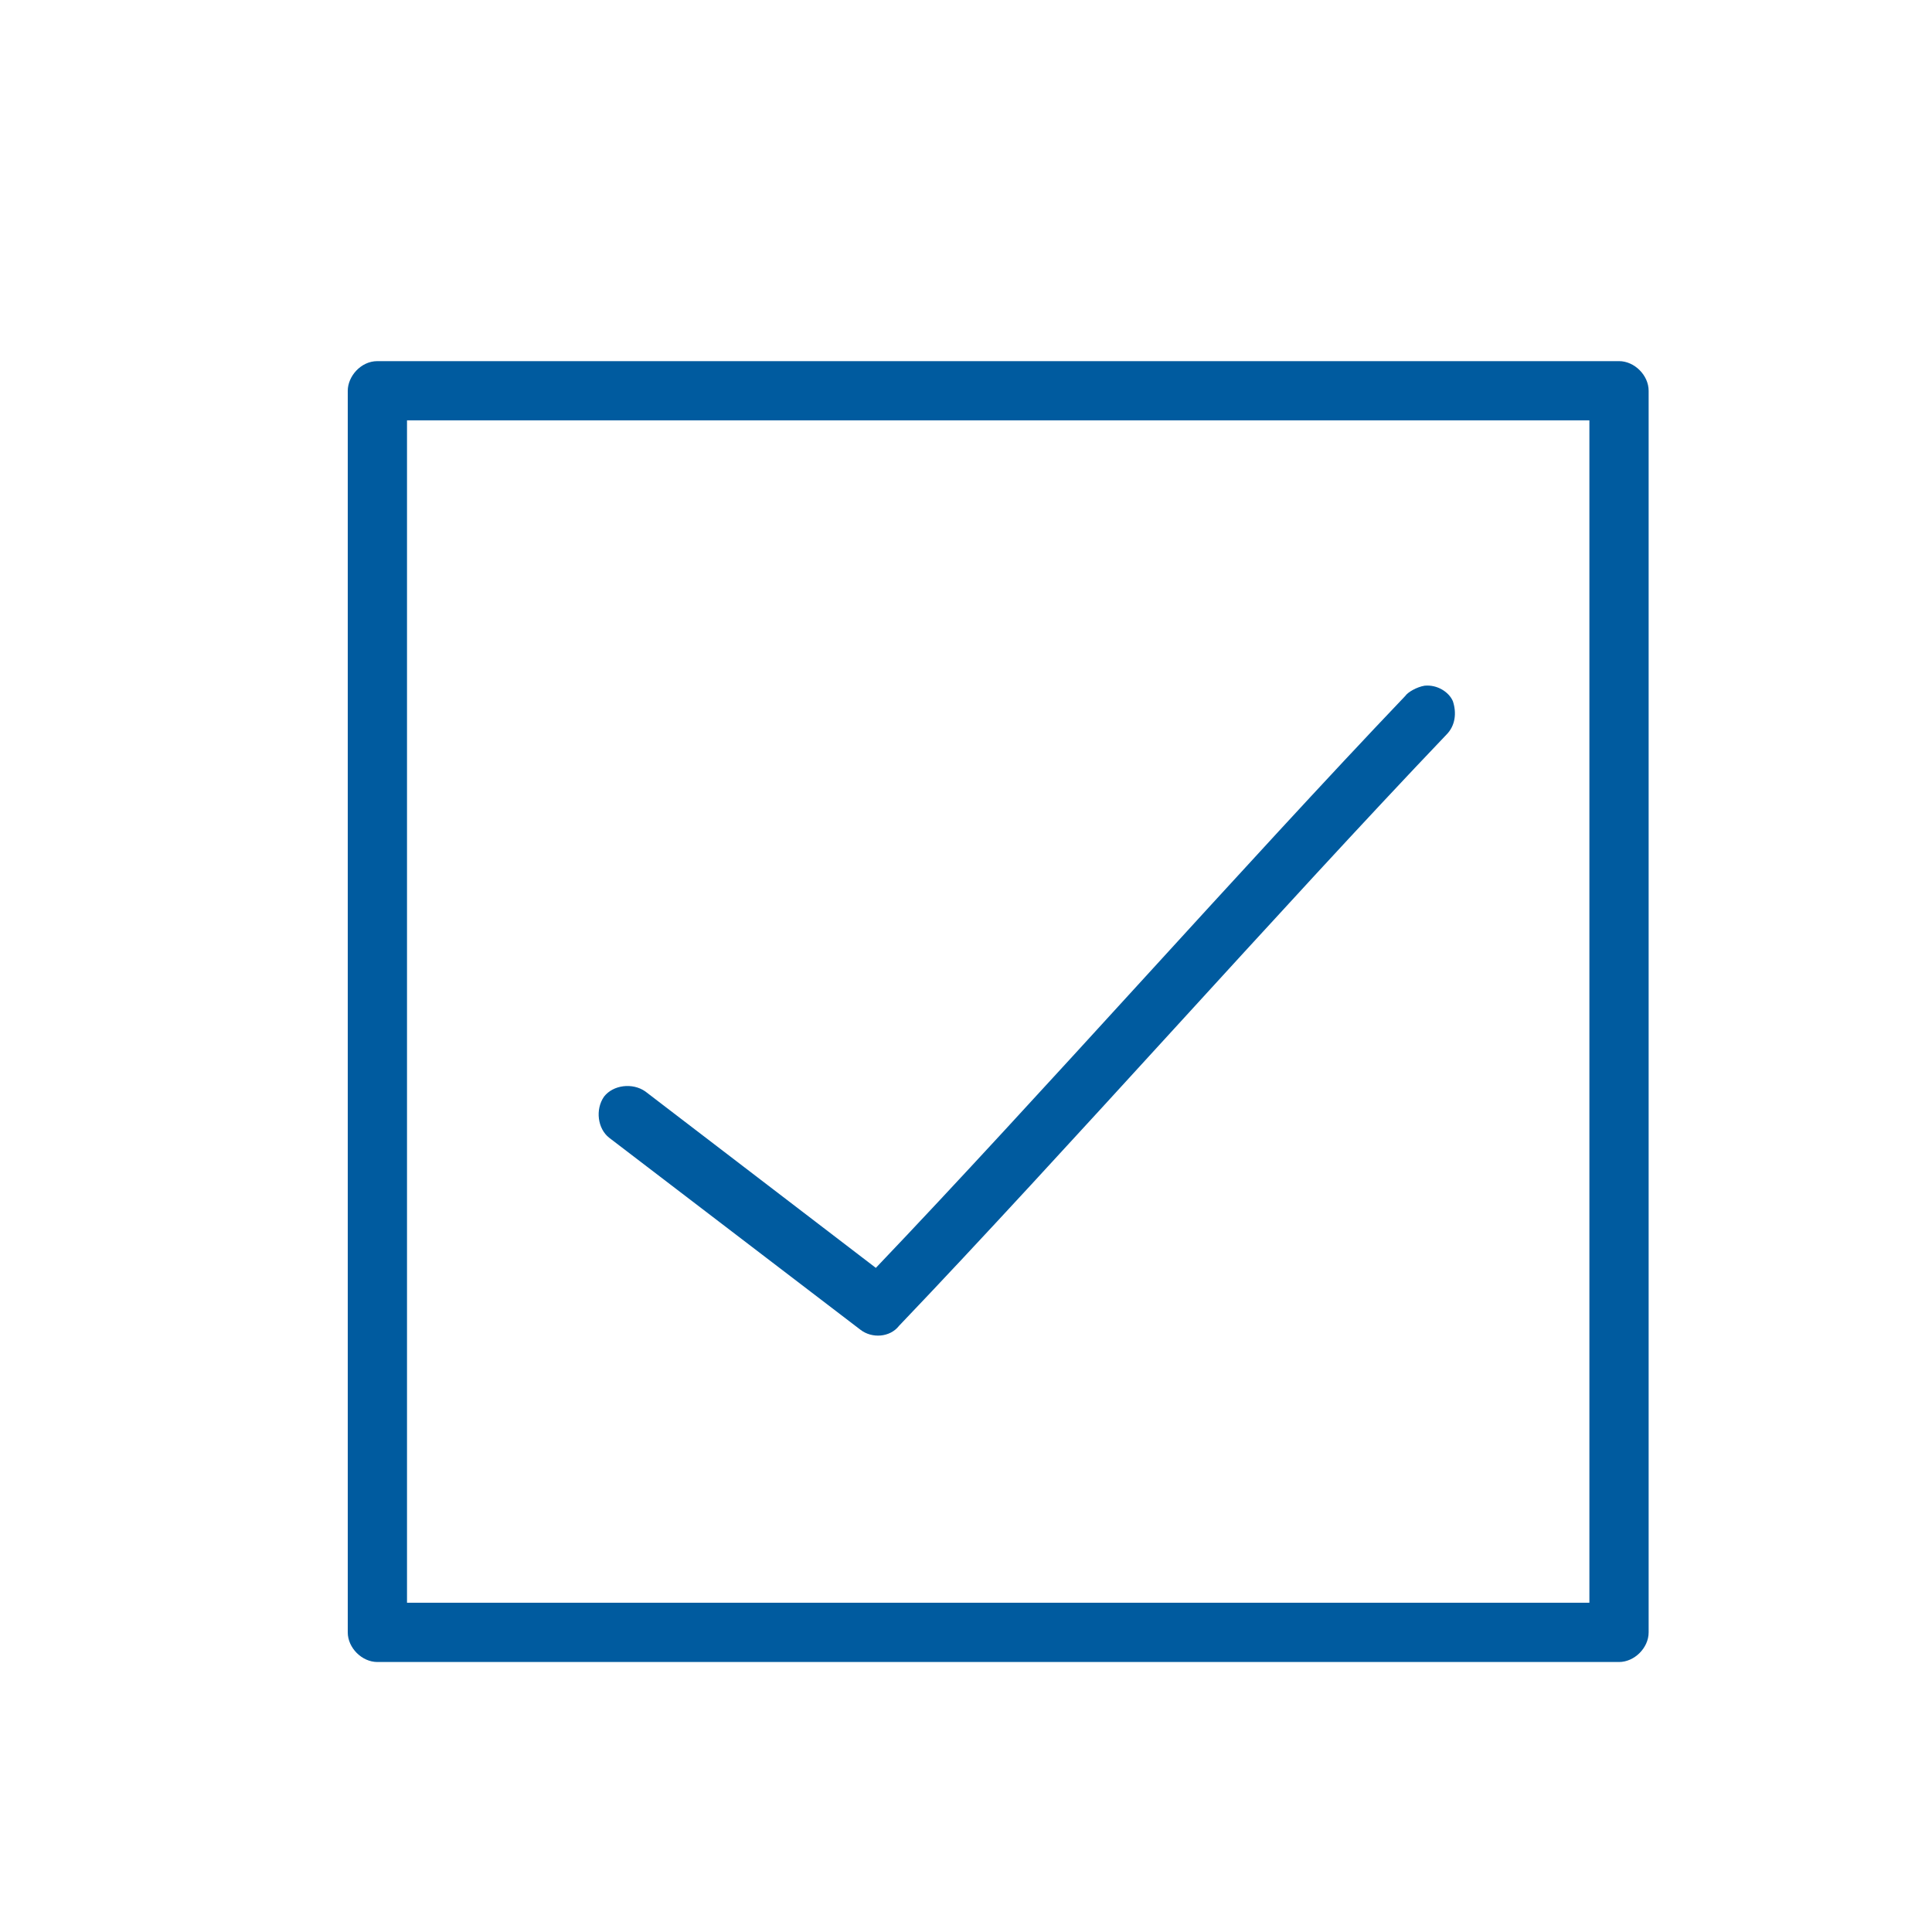 <?xml version="1.0" encoding="utf-8"?>
<!-- Generator: Adobe Illustrator 21.0.0, SVG Export Plug-In . SVG Version: 6.00 Build 0)  -->
<svg version="1.1" id="Layer_1" xmlns="http://www.w3.org/2000/svg" xmlns:xlink="http://www.w3.org/1999/xlink" x="0px" y="0px"
	 viewBox="0 0 150 150" style="enable-background:new 0 0 150 150;" xml:space="preserve">
<style type="text/css">
	.st0{fill-rule:evenodd;clip-rule:evenodd;fill:#005B9F;}
	.st1{fill:#005B9F;}
</style>
<g>
	<g>
		<path class="st0" d="M-1975.7-768.5v13.3h126.3v-13.3H-1975.7z M-1975.7-722.1h126.3v-13.3h-126.3V-722.1z M-1975.7-688.9h126.3
			v-13.3h-126.3V-688.9z"/>
	</g>
</g>
<g>
	<g>
		<path class="st0" d="M-1855-619.1c-1.8-0.8-5.5-3.1-7.5-4.5c-10.7-21.9-33.2-37-59.2-37c-36.3,0-65.8,29.3-65.8,65.5
			s29.5,65.5,65.8,65.5c34.3,0,62.4-26.1,65.5-59.4c2.8-2.3,5.7-4.3,5.7-4.3C-1853.5-602.3-1855-619.1-1855-619.1z M-1921.2-534.2
			c-33.4,0-60.4-27-60.4-60.4s27-60.4,60.4-60.4c28.7,0,52.8,20.1,58.9,46.9c-0.1,11.7-2.7,20.1-2.7,20.1
			c-6.6,19.7-31.1,26.9-31.1,26.9c-0.2-0.1-0.3-0.2-0.5-0.2c-1.1-1.2-2.6-1.9-4.4-1.9h-13.6c-0.3,0-0.7,0-1,0.1l-0.5,0
			c-3.3,1-4.3,2.7-4.3,4.5c-0.1,0.4-0.2,0.9-0.2,1.4v0.1c0,3.3,2.7,5.9,5.9,5.9h13.6c2.4,0,4.5-1.4,5.4-3.5c0.6-1,0.6-1.9,0.6-1.9
			c19.9-7.6,31.5-24.2,33.1-26.6C-1867.1-555.4-1891.7-534.2-1921.2-534.2z"/>
	</g>
</g>
<path class="st1" d="M-2087.5-915.2c-35.7,0-64.7,28.9-64.7,64.7c0,35.7,28.9,64.7,64.7,64.7c35.7,0,64.7-28.9,64.7-64.7
	C-2022.8-886.3-2051.8-915.2-2087.5-915.2 M-2049.7-804.6c-1.3-0.6-2.8-1.3-3.7-1.6c-3.8-1.3-7.7-2.4-11.6-3.1
	c-5.4-1-7.3-3.6-7.6-9.2c0-0.8-1.1-7.7-0.3-8.1c3.6-1.8,4.2-7.5,4.5-10.9c0.2-2.6,1.6-3.7,2.8-5.8c1.3-2.3,1.9-4.9,2.6-7.4
	c0.5-1.8,1.4-4.9,1.1-6.8c-0.3-1.8-1.6-3.4-1.6-5.2c0-2.4,0.9-4.9,1.2-7.4c0.4-3.7,0.3-7.5-0.4-11.1c-2-9.9-11.6-13.5-20.5-15.4
	c-8.4-1.8-18.3,2.6-24,8.5c-2.3,2.4-5.2,5.5-5.7,9c-0.4,3.2-0.4,7,0.1,10.2c0.3,1.7,0.4,3.4,0.6,5.1c0.2,1.3,1.2,2.6,0.8,4
	c-0.2,0.8-0.7,1.5-1.1,2.2c-1.7,3.5,0.1,8.2,1.7,11.4c0.7,1.5,1.6,3,2.6,4.3c1.3,1.6,1.3,2.7,1.4,4.7c0.1,3.5,1.2,9.5,4.7,11.3
	c0.9,0.4-0.4,6.7-0.4,7.5c-0.3,5.6,0.4,8.2-5,9.2c-3.9,0.8-7.8,1.8-11.6,3.1c-1.4,0.5-3.7,1.4-5.5,2.2
	c-13.7-10.9-22.4-27.7-22.4-46.5c0-32.8,26.7-59.5,59.5-59.5c32.8,0,59.5,26.7,59.5,59.5C-2028-832.1-2036.5-815.6-2049.7-804.6"/>
<g>
	<g>
		<g>
			<path class="st0" d="M-1938-818.8c-6.9,0-12.6,5.8-12.6,13c0,7.2,5.6,13,12.6,13c6.9,0,12.6-5.8,12.6-13
				C-1925.4-813-1931-818.8-1938-818.8z M-1884.9-818.8c-6.9,0-12.6,5.8-12.6,13c0,7.2,5.6,13,12.6,13c6.9,0,12.6-5.8,12.6-13
				C-1872.4-813-1878-818.8-1884.9-818.8z M-1860.7-891.7l-10.3,58.6h-81.7l-11-64.4v0l-24.7,0v5.4h20.1l11,64.4l0.5-0.1l0,0.1h88.7
				v-0.2l1.2,0.2l11.1-64.2L-1860.7-891.7z M-1944.3-873.4h67.2c1.5,0,2.7-1.2,2.7-2.7c0-1.5-1.2-2.7-2.7-2.7h-67.2
				c-1.5,0-2.7,1.2-2.7,2.7S-1945.8-873.4-1944.3-873.4z M-1938.9-857.3c-1.5,0-2.7,1.2-2.7,2.7c0,1.5,1.2,2.7,2.7,2.7h40.3
				c1.5,0,2.7-1.2,2.7-2.7c0-1.5-1.2-2.7-2.7-2.7H-1938.9z"/>
		</g>
	</g>
	<rect x="-1957.2" y="-828.8" class="st0" width="4.9" height="1.1"/>
	<rect x="-1872" y="-829.7" class="st0" width="4.8" height="1.9"/>
</g>
<path class="st1" d="M-1621.1-359h-5.7l-2-2c7.1-8.2,11.3-18.9,11.3-30.6c0-26-21.1-47-47-47c-26,0-47,21-47,47c0,26,21.1,47,47,47
	c11.7,0,22.3-4.3,30.6-11.3l2,2v5.7l36.2,36.1l10.8-10.8L-1621.1-359z M-1664.6-359c-18,0-32.6-14.6-32.6-32.5
	c0-18,14.6-32.5,32.6-32.5c18,0,32.6,14.6,32.6,32.5C-1632-373.6-1646.6-359-1664.6-359z"/>
<path class="st1" d="M-1708.9-222.9v-25.8h-26.7h-25.7v-9.9v-9.9h25.7h26.7v-25.7v-25.7h9.9h9.9v25.7v25.7h24.8h25.8v9.9v9.9h-25.8
	h-24.8v25.8v25.8h-9.9h-9.9V-222.9z"/>
<path class="st1" d="M-1848.5-133.5l55.2-58.8c2.3-2.4,6-2.4,8.2,0c2.3,2.4,2.3,6.3,0,8.8l-59.3,63.2c-2.3,2.4-6,2.4-8.2,0
	l-59.6-63.5c-1.1-1.2-1.7-2.8-1.7-4.4c0-1.6,0.6-3.2,1.7-4.4c2.3-2.4,6-2.4,8.2,0L-1848.5-133.5z"/>
<path class="st1" d="M-1721.9-430.1l-22.9-18.3h-76.9c-6.8,0-12.3-5.7-12.3-12.6v-58.7c0-7,5.5-12.6,12.3-12.6h104.5
	c6.8,0,12.3,5.7,12.3,12.6v58.6c0,7-5.5,12.6-12.3,12.6h-4.6L-1721.9-430.1z M-1821.7-525.7c-3.2,0-5.8,2.7-5.8,6v58.6
	c0,3.3,2.6,6,5.8,6h80.4l12.9,10v-10h11.1c3.2,0,5.8-2.7,5.8-6v-58.6c0-3.3-2.6-6-5.8-6H-1821.7z"/>
<path class="st1" d="M-1525.3-153.8c1,1.1,2.7,1.1,3.7,0l55.5-57.8c1-1.1,1-2.8,0-3.9l-39.4-40.8c-1-1.1-2.7-1.1-3.7,0l-55.5,57.8
	c-1,1.1-1,2.8,0,3.9l-26.2,27.3c-1.1,1.1-1.1,2.8-0.1,3.9c0,0,0,0,0.1,0.1l22.2,21.1h-20.6c-1.5,0-2.6,1.2-2.6,2.8
	c0,1.5,1.2,2.8,2.6,2.8h79.3c1.5,0,2.6-1.2,2.6-2.8c0-1.5-1.2-2.8-2.6-2.8h-26.9L-1525.3-153.8L-1525.3-153.8L-1525.3-153.8z
	 M-1507.3-250.4l35.5,37l-51.7,53.8l-35.5-37L-1507.3-250.4z M-1544.5-142.2h-16.4l-24.2-23.3l24.2-25.3l31.7,33.1L-1544.5-142.2z"
	/>
<g>
	<g>
		<path class="st1" d="M-1601.3-774l-15.9-16.5c-1.1-1.2-2.9-1.2-4.1,0l-9.8,10.2c0,0,0,0,0,0c0,0,0,0,0,0l-41.2,42.8c0,0,0,0,0,0
			l0,0c0,0-0.1,0.1-0.1,0.1c-0.1,0.1-0.2,0.2-0.2,0.3c0,0.1-0.1,0.2-0.1,0.2c0,0.1-0.1,0.2-0.1,0.3c0,0.1-0.1,0.2-0.1,0.3
			c0,0.1,0,0.1-0.1,0.2l-4.5,21.2c-0.2,1,0.1,2,0.8,2.7c0.5,0.6,1.3,0.9,2,0.9c0.2,0,0.4,0,0.6-0.1l20.3-4.6c0,0,0,0,0.1,0l0,0
			c0,0,0,0,0.1,0c0.2,0,0.3-0.1,0.5-0.2c0.1,0,0.1-0.1,0.1-0.1c0.1-0.1,0.2-0.1,0.3-0.2c0.1,0,0.1-0.1,0.2-0.1
			c0.1-0.1,0.2-0.1,0.2-0.2l41.3-42.9c0,0,0,0,0,0c0,0,0,0,0,0l9.8-10.2c0.5-0.6,0.8-1.3,0.8-2.1
			C-1600.5-772.7-1600.8-773.4-1601.3-774z M-1629.1-774l2.9,3l-37.3,38.7l-2.9-3L-1629.1-774z M-1671.1-718.1l2.4-11.3l3.2,3.4
			c0,0,0,0,0,0c0,0,0,0,0,0l5.2,5.4L-1671.1-718.1z M-1654.5-723l-4.9-5.1l37.3-38.7l4.9,5.1L-1654.5-723z M-1613.2-765.9l-6.9-7.2
			c0,0,0,0,0,0c0,0,0,0,0,0l-4.9-5.1l5.8-6l11.9,12.3L-1613.2-765.9z M-1631.5-726.2c-1.6,0-2.9,1.3-2.9,3v25.5h-80.9v-112.7h80.9
			v16.5c0,1.6,1.3,3,2.9,3c1.6,0,2.9-1.3,2.9-3v-19.5c0-1.6-1.3-3-2.9-3h-86.7c-1.6,0-2.9,1.3-2.9,3v118.6c0,1.6,1.3,3,2.9,3h86.7
			c1.6,0,2.9-1.3,2.9-3v-28.5C-1628.7-724.9-1629.9-726.2-1631.5-726.2z M-1680.1-740.7c0-1.6-1.3-3-2.9-3h-18.5
			c-1.6,0-2.9,1.3-2.9,3c0,1.6,1.3,3,2.9,3h18.5C-1681.4-737.7-1680.1-739.1-1680.1-740.7z M-1655-767.3c0-1.6-1.3-3-2.9-3h-43.6
			c-1.6,0-2.9,1.3-2.9,3c0,1.6,1.3,3,2.9,3h43.6C-1656.3-764.3-1655-765.6-1655-767.3z M-1645.4-793.9c0-1.6-1.3-3-2.9-3h-53.2
			c-1.6,0-2.9,1.3-2.9,3c0,1.6,1.3,3,2.9,3h53.2C-1646.7-790.9-1645.4-792.2-1645.4-793.9z M-1701.5-717.1c-1.6,0-2.9,1.3-2.9,3
			c0,1.6,1.3,3,2.9,3h13.4c1.6,0,2.9-1.3,2.9-3c0-1.6-1.3-3-2.9-3H-1701.5z"/>
	</g>
</g>
<g transform="translate(0,-952.362)">
	<path class="st1" d="M-1592.1,434.9c-2.4,0-4.3,1.9-4.3,4.3s1.9,4.3,4.3,4.3h13.8l14.9,70.3c0.6,2.6,2.3,4.9,4.5,4.8h72.3
		c2.3,0,4.4-2,4.4-4.3s-2.1-4.4-4.4-4.3h-68.7l-1.9-8.7h76.4c1.9,0,3.8-1.5,4.2-3.4l10.1-43.4c0.6-2.5-1.6-5.3-4.2-5.3h-97.5
		l-2.3-11c-0.4-1.9-2.3-3.4-4.2-3.4H-1592.1z M-1566.4,458h26.3v13h-23.5L-1566.4,458z M-1531.4,458h20.2v13h-20.2V458z
		 M-1502.5,458h26.3l-3,13h-23.3V458z M-1561.8,479.7h21.7v13h-18.9L-1561.8,479.7z M-1531.4,479.7h20.2v13h-20.2V479.7z
		 M-1502.5,479.7h21.3l-3,13h-18.2V479.7z M-1548.5,521.6c-5,0-9.1,4.1-9.1,9.1c0,5,4.1,9.1,9.1,9.1s9.1-4.1,9.1-9.1
		C-1539.4,525.7-1543.5,521.6-1548.5,521.6z M-1496.5,521.6c-5,0-9.1,4.1-9.1,9.1c0,5,4.1,9.1,9.1,9.1c5,0,9.1-4.1,9.1-9.1
		C-1487.4,525.7-1491.5,521.6-1496.5,521.6z"/>
</g>
<path class="st1" d="M-1515-624.9v49.2h6.9l0-49.2H-1515z M-1464.4-562.7h-65.9v-70.4h-6.9v70.4c0,3.9,3,7,6.7,7h66.3
	c3.7,0,6.7-3.2,6.7-7v-70.4h-6.9L-1464.4-562.7L-1464.4-562.7z M-1485.9-682.4h-22.3c-4.1,0-7.6,2.9-9.3,7l40.8,0
	C-1478.3-679.5-1481.8-682.4-1485.9-682.4z M-1455.8-668.2l-83.2,0c-3.7,0-6.7,3.2-6.7,7v14c0,3.9,3,7,6.7,7l83.2,0
	c3.7,0,6.7-3.2,6.7-7v-14C-1449-665.1-1452.1-668.2-1455.8-668.2z M-1455.9-647.1l-82.9,0l0-14l82.9,0L-1455.9-647.1z M-1486-624.9
	v49.2h6.9v-49.2H-1486z M-1500.5-624.9v49.2h6.9v-49.2H-1500.5z"/>
<g>
	<g>
		<path class="st1" d="M-1334.7-675.9c-32.7,0-59.2,26.5-59.2,59.2c0,32.7,26.5,59.2,59.2,59.2s59.2-26.5,59.2-59.2
			C-1275.5-649.4-1302-675.9-1334.7-675.9z M-1333.1-652.9c3.3,0,5.9,2.8,5.9,6.1c0,3.4-2.7,6.1-5.9,6.1c-3.3,0-5.9-2.8-5.9-6.1
			C-1339.1-650.1-1336.4-652.9-1333.1-652.9z M-1341.4-587.2l0.2-1.8l4-46.9h8.2l4.1,48.7H-1341.4z"/>
	</g>
</g>
<g>
	<g>
		<path class="st1" d="M-1362.3-478.1l35.2-34.2v78.1c0,2.6,2.3,4.8,5,4.8c2.8,0,5-2.2,5-4.8v-77.9l34.8,34.1c1.8,1.8,5,1.9,7,0
			c1.8-1.8,2-4.8,0-6.8l-43-42.5c-0.3-0.3-0.4-0.4-0.7-0.6c-0.1,0-0.1,0-0.1,0c-0.6-0.3-1.3-0.6-2-0.7c-0.3-0.1-0.6-0.1-0.9-0.1
			c-0.3,0-0.7,0.1-1,0.1c-0.1,0-0.4,0.1-0.6,0.1c0,0.1-0.1,0.1-0.3,0.1c-0.1,0-0.4,0.1-0.6,0.3c-0.1,0-0.1,0.1-0.3,0.1
			c-0.3,0.1-0.4,0.3-0.7,0.6l-43.7,42.5c-2,1.8-2,4.8,0,6.8C-1367.5-476.1-1364.3-476.1-1362.3-478.1z M-1269.2-440
			c-2.8,0-5.1,2.3-5.1,4.9v16.8h-92.9v-16.8c0-2.7-2.3-4.9-5.1-4.9c-2.8,0-5.1,2.3-5.1,4.9v21.7c0,2.7,2.3,4.9,5.1,4.9h103
			c2.7,0,5.1-2.3,5.1-4.9v-21.7C-1264.1-437.9-1266.4-440-1269.2-440z"/>
	</g>
</g>
<g>
	<g>
		<path class="st1" d="M-1951.6-58.3c0.3,0.3,0.4,0.4,0.7,0.5c0.1,0,0.1,0.1,0.3,0.1c0.1,0.1,0.4,0.3,0.5,0.3c0.1,0,0.3,0,0.3,0.1
			c0.1,0,0.4,0.1,0.5,0.1c0.3,0,0.7,0.1,0.9,0.1c0.3,0,0.5,0,0.8-0.1c0.7-0.1,1.3-0.4,1.9-0.7c0,0,0,0,0.1,0
			c0.3-0.1,0.4-0.3,0.7-0.5l40.5-40.9c1.9-1.9,1.7-4.8,0-6.5c-1.9-1.9-4.8-1.7-6.5,0l-32.7,32.8v-74.9c0-2.5-2-4.6-4.7-4.6
			c-2.5,0-4.7,2.1-4.7,4.6l0,75.1l-33.1-32.9c-1.9-1.9-4.8-1.9-6.5,0c-1.9,1.9-1.9,4.8,0,6.5L-1951.6-58.3z M-1901.1-63.8
			c-2.5,0-4.7,2.1-4.7,4.6v15.8h-85.8v-15.8c0-2.5-2.1-4.6-4.7-4.6c-2.5,0-4.7,2.1-4.7,4.6v20.4c0,2.5,2.1,4.6,4.7,4.6h95.1
			c2.5,0,4.7-2.1,4.7-4.6v-20.4C-1896.4-61.8-1898.5-63.8-1901.1-63.8z"/>
	</g>
</g>
<path class="st1" d="M-2158-98.2c-10.5,0-19,8.6-19,19.2s8.5,19.2,19,19.2c5,0,9.4-2,12.9-5.1l38.8,29.6c-0.1,0.8-0.1,1.5-0.1,2.3
	c0,8.4,6.8,15.3,15.2,15.3c8.3,0,15.2-6.9,15.2-15.3c0-8.4-6.8-15.3-15.2-15.3c-3.6,0-7.1,1.4-9.7,3.5l-38.8-29.4
	c0.5-1.5,0.6-3.1,0.6-4.8c0-1.7-0.3-3.2-0.6-4.8l38.7-29.4c2.6,2.3,6.1,3.5,9.7,3.5c8.3,0,15.2-6.9,15.2-15.3
	c0-8.4-6.8-15.3-15.2-15.3s-15.2,6.9-15.2,15.3c0,0.8,0.2,1.5,0.2,2.3l-38.8,29.6C-2148.6-96.3-2153.1-98.2-2158-98.2z"/>
<g>
	<g>
		<path class="st1" d="M-2226.3,73.7h5.3V-2.9h-5.3V73.7z M-2210.3,73.7h10.6V-2.9h-10.6V73.7z M-2189.1,73.7h5.3V-2.9h-5.3V73.7z
			 M-2173.2,73.7h5.3V-2.9h-5.3V73.7z M-2157.2,73.7h10.6V-2.9h-10.6V73.7z M-2136,73.7h5.3V-2.9h-5.3V73.7z M-2120-2.9v76.6h5.3
			V-2.9H-2120z"/>
	</g>
</g>
<path class="st1" d="M-2251.2-262.8c-1.7,0.2-2.9,1.6-2.9,3.3v80.1l-13.7-16.3c-0.7-0.9-1.8-1.3-2.9-1.2c-1.8,0.2-3.1,1.8-2.9,3.6
	c0.1,0.7,0.3,1.3,0.8,1.8l19.4,23.1c1.1,1.4,3.2,1.6,4.6,0.4c0.1-0.1,0.3-0.3,0.4-0.4l19.4-23.1c1.2-1.4,1-3.5-0.4-4.7
	c-1.4-1.2-3.4-1-4.6,0.4l-13.7,16.3v-80.1c0-1.8-1.4-3.3-3.2-3.4C-2250.9-262.8-2251-262.8-2251.2-262.8z M-2302.8-229.7
	c-1.7,0.2-2.9,1.6-2.9,3.3v79.5c0,1.8,1.4,3.3,3.2,3.3h103.4c1.8,0,3.2-1.5,3.2-3.3v-79.5c0-1.8-1.4-3.3-3.2-3.3h-29.1
	c-1.8,0-3.3,1.4-3.3,3.2c0,1.8,1.4,3.3,3.2,3.3c0,0,0.1,0,0.1,0h25.9v72.9h-96.9v-72.9h25.9c1.8,0,3.3-1.4,3.3-3.2
	c0-1.8-1.4-3.3-3.2-3.3c0,0-0.1,0-0.1,0h-29.1C-2302.6-229.7-2302.7-229.7-2302.8-229.7z"/>
<path class="st1" d="M-1269.6-856c-34.4,0-62.3,27.9-62.3,62.3c0,34.4,27.9,62.3,62.3,62.3c34.4,0,62.3-27.9,62.3-62.3
	C-1207.3-828.1-1235.2-856-1269.6-856 M-1233.2-749.5c-1.2-0.6-2.7-1.2-3.5-1.5c-3.6-1.3-7.4-2.3-11.2-3c-5.2-1-7-3.5-7.3-8.9
	c0-0.8-1.1-7.4-0.3-7.8c3.4-1.7,4-7.2,4.3-10.5c0.2-2.5,1.5-3.6,2.7-5.6c1.2-2.2,1.8-4.7,2.5-7.1c0.5-1.8,1.4-4.7,1-6.5
	c-0.3-1.7-1.6-3.3-1.6-5.1c0-2.3,0.9-4.8,1.1-7.1c0.4-3.6,0.3-7.2-0.4-10.7c-1.9-9.5-11.2-13-19.8-14.8c-8.1-1.7-17.6,2.5-23.1,8.2
	c-2.3,2.3-5,5.3-5.5,8.7c-0.4,3.1-0.4,6.8,0.1,9.9c0.2,1.6,0.4,3.2,0.6,4.9c0.2,1.3,1.1,2.5,0.8,3.8c-0.2,0.8-0.7,1.4-1,2.2
	c-1.7,3.3,0.1,7.9,1.6,11c0.7,1.5,1.5,2.9,2.5,4.1c1.2,1.5,1.3,2.6,1.4,4.5c0.1,3.4,1.1,9.1,4.5,10.8c0.8,0.4-0.4,6.5-0.4,7.2
	c-0.3,5.4,0.4,7.9-4.8,8.9c-3.8,0.7-7.5,1.7-11.1,3c-1.4,0.5-3.6,1.3-5.3,2.1c-13.2-10.5-21.6-26.7-21.6-44.8
	c0-31.6,25.7-57.3,57.3-57.3c31.6,0,57.3,25.7,57.3,57.3C-1212.3-775.9-1220.4-760-1233.2-749.5"/>
<path class="st1" d="M-2214.3-76.1l-10.9,35.6c-0.5,1.6-2.1,2.7-3.8,2.7h-63.3c-1.8,0-3.3-1.2-3.8-2.9l-16.2-57.6l-21.3-3.5
	c-2.2-0.4-3.6-2.4-3.3-4.5c0.4-2.1,2.4-3.6,4.6-3.2l23.7,3.9c1.5,0.2,2.7,1.4,3.2,2.8l16,57.2h57.3l10.1-32c0.1-0.2,0.1-0.3,0.2-0.4
	c0.3-1.8,1.9-3.2,3.8-3.2c2.1,0,3.8,1.7,3.8,3.7c0,0.3,0,0.6-0.1,0.9C-2214.2-76.3-2214.3-76.2-2214.3-76.1z M-2284.3-31.8
	c-7.1,0-12.9,5.7-12.9,12.6c0,7,5.8,12.6,12.9,12.6c7.1,0,12.9-5.7,12.9-12.6C-2271.5-26.2-2277.2-31.8-2284.3-31.8z M-2238.8-31.8
	c-7.1,0-12.9,5.7-12.9,12.6c0,7,5.8,12.6,12.9,12.6c7.1,0,12.9-5.7,12.9-12.6C-2226-26.2-2231.7-31.8-2238.8-31.8z M-2284.3-24
	c2.7,0,4.9,2.2,4.9,4.9c0,2.7-2.2,4.9-4.9,4.9c-2.7,0-4.9-2.2-4.9-4.9C-2289.3-21.9-2287.1-24-2284.3-24z M-2243.8-19.2
	c0-2.7,2.2-4.9,4.9-4.9c2.7,0,4.9,2.2,4.9,4.9c0,2.7-2.2,4.9-4.9,4.9C-2241.6-14.3-2243.8-16.5-2243.8-19.2z M-2263.3-70.8
	c1.5,1.5,4.1,1.5,5.6,0l39.5-39c1.5-1.5,1.5-4,0-5.5c-1.5-1.5-4.1-1.5-5.6,0l-36.7,36.2l-17.1-16.8c-1.5-1.5-4.1-1.5-5.6,0
	c-1.5,1.5-1.5,4,0,5.5L-2263.3-70.8z"/>
<g>
	<g>
		<path class="st1" d="M-1136.6-508.4h-71.1v7.7h71.1V-508.4z M-1136.6-524.4h-71.1v7.7h71.1V-524.4z M-1136.6-492.5h-71.1v7.7h71.1
			V-492.5z M-1207.7-468.8h33.8v-7.7h-33.8V-468.8z M-1121.1-450.1v-80.7c0-5.1-4.2-9.3-9.4-9.3h-83.4c-5.2,0-9.4,4.1-9.4,9.3v100.4
			c0,5.1,4.2,9.3,9.4,9.3h61.4l0,0c1.4,0.1,2.5,0.1,3,0c2.9,0.2,21.7-0.8,23.2-6.1c4.6-18.9-16.9-13.2-17.2-23.7
			c1.7-1.8,2.8-4,3.2-5.3c0.2-0.8,0.4-1.7,0.5-2.4c0.7-0.4,1.3-1,1.6-1.7c0.4-1.1,0.7-3.4,0.7-3.5c0.2-1.9-0.5-2.9-0.5-3
			c0.7-7.6-1.6-9-3.2-9.3c-0.6-0.1-1.4-0.3-1.8-0.7c-0.9-1-1.3-2.1-2.8-2c-0.6,0-1.3-0.1-1.8-0.5c-0.6-0.5-1.4-1.1-2-1.1
			c-0.6,0-1.3,0.6-1.9,1.1c-0.4,0.4-1.2,0.6-1.7,0.6c-1.5-0.1-1.9,1-2.8,2c-0.4,0.4-1.2,0.6-1.8,0.7c-1.6,0.3-3.9,1.8-3.2,9.3
			c-0.1,0.1-0.7,1.1-0.5,3c0,0.1,0.2,2.5,0.7,3.5c0.3,0.8,0.9,1.4,1.6,1.7c0.1,0.7,0.3,1.6,0.5,2.4c0.4,1.3,1.5,3.6,3.2,5.4h0
			c-0.2,10.5-21.5,4.8-17.2,23.3h-37.2c-3.5,0-6.2-2.8-6.2-6.2v-93.8c0-3.4,2.8-6.2,6.2-6.2h75.5c3.5,0,6.2,2.8,6.2,6.2v76.8
			L-1121.1-450.1z"/>
	</g>
</g>
<g>
	<g>
		<path class="st1" d="M-230.4,27.1h-68.2c-1.5,0-2.6,1.1-2.6,2.5c0,1.4,1.2,2.6,2.6,2.6h68.2c1.5,0,2.6-1.2,2.6-2.6
			C-227.8,28.3-229,27.1-230.4,27.1z M-290.5,7.9h51.8c1.5,0,2.7-1.2,2.7-2.6c0-1.4-1.2-2.5-2.7-2.5h-51.8c-1.5,0-2.7,1.1-2.7,2.5
			C-293.1,6.8-291.9,7.9-290.5,7.9z M-226.9-76h-75.3c-5.5,0-10,4.5-10,9.9V38.4c0,5.5,4.5,9.9,10,9.9l75.3,0c5.5,0,10-4.5,10-9.9
			V-66.1C-216.9-71.6-221.4-76-226.9-76z M-220.9,38.4c0,3.3-2.6,6-6,6l-75.3,0c-3.3,0-6-2.6-6-6V-66.1c0-3.3,2.6-6,6-6h75.3
			c3.3,0,6,2.6,6,6V38.4z M-230.4,15h-68.2c-1.5,0-2.6,1.1-2.6,2.5c0,1.4,1.2,2.6,2.6,2.6h68.2c1.5,0,2.6-1.2,2.6-2.6
			C-227.8,16.1-229,15-230.4,15z M-290.5-26.1h6.9c1.4,5.7,4.3,10.2,8.6,13.5c4.5,3.4,10,5.2,16.5,5.2c3.3,0.1,6.6-0.5,9.7-1.7
			v-12.1c-1.5,0.8-3.1,1.5-4.7,1.9c-1.5,0.5-3.1,0.8-4.7,0.8c-5.9,0-10-2.6-12.5-7.7h17.2l1.6-4.9h-20.2c-0.1-0.9-0.2-1.7-0.2-2.6
			c0-0.5,0-0.9,0.1-1.4h21.3l1.3-4.9h-21.6c2.2-5.4,6.4-8.1,12.8-8.1c1.9,0,3.8,0.4,5.6,1c1.6,0.5,3.2,1.2,4.6,2.2l3.1-11.2
			c-1.2-1-3.4-1.7-6.6-2.3c-2.4-0.4-4.8-0.6-7.2-0.6c-6.5,0-12,1.7-16.4,5.2c-4.4,3.4-7.3,8.1-8.5,13.9h-5.1l-1.6,4.9h6.1v1.3
			c0,0.9,0.1,1.8,0.1,2.6h-4.6L-290.5-26.1z"/>
	</g>
</g>
<g>
	<g>
		<path class="st1" d="M-156.1,70.9h-90.1c-10.1,0-18.3,8.3-18.3,18.6v52.4c0,10.2,8.2,18.6,18.3,18.6h90.1
			c10.1,0,18.3-8.3,18.3-18.6V89.5C-137.8,79.3-146,70.9-156.1,70.9z M-259.6,89.5c0-7.5,6-13.6,13.4-13.6h90.1
			c7.4,0,13.5,6.1,13.5,13.6v0.6h-117V89.5z M-142.7,141.9c0,7.5-6,13.6-13.4,13.6h-90.1c-7.4,0-13.4-6.1-13.4-13.6V96.1h117V141.9z
			 M-226.3,132.4h6.8c1.4,5.2,4.2,9.4,8.5,12.4c4.4,3.1,9.8,4.7,16.3,4.7c3.3,0.1,6.5-0.4,9.5-1.5v-11.1c-1.5,0.8-3,1.4-4.7,1.8
			c-1.5,0.5-3,0.7-4.6,0.8c-5.8,0-9.9-2.4-12.3-7.1h16.9l1.6-4.5h-19.9c-0.1-0.8-0.2-1.6-0.2-2.4c0-0.4,0-0.8,0.1-1.2h21l1.2-4.5
			h-21.2c2.1-5,6.3-7.5,12.6-7.5c1.9,0,3.7,0.3,5.5,0.9c1.6,0.5,3.2,1.1,4.5,2l3-10.3c-1.2-0.9-3.3-1.6-6.5-2.1
			c-2.3-0.4-4.7-0.6-7.1-0.6c-6.4,0-11.8,1.6-16.2,4.8c-4.3,3.1-7.1,7.4-8.4,12.7h-5.1l-1.6,4.5h6v1.2c0,0.8,0.1,1.7,0.1,2.4h-4.5
			L-226.3,132.4z"/>
	</g>
</g>
<g>
	<g>
		<path class="st1" d="M330.7,13.3h-92.2c-5.3,0-9.6,4.4-9.6,9.6v107.4c0,5.3,4.4,9.6,9.6,9.6h92.2c5.3,0,9.6-4.4,9.6-9.6V22.9
			C340.4,17.7,336,13.3,330.7,13.3z M332.1,130.3c0,0.8-0.5,1.4-1.4,1.4h-92.2c-0.8,0-1.4-0.5-1.4-1.4V22.9c0-0.8,0.5-1.4,1.4-1.4
			h92.2c0.8,0,1.4,0.5,1.4,1.4V130.3z M313.5,110.6h-57.5c-2.3,0-4.1,1.8-4.1,4.1c0,2.3,1.8,4.1,4.1,4.1l57.5,0
			c2.3,0,4.1-1.8,4.1-4.1C317.7,112.5,315.8,110.6,313.5,110.6z M313.5,93.6h-57.5c-2.3,0-4.1,1.8-4.1,4.1c0,2.3,1.8,4.1,4.1,4.1
			h57.5c2.3,0,4.1-1.8,4.1-4.1C317.7,95.5,315.8,93.6,313.5,93.6z M313.5,76.7h-57.5c-2.3,0-4.1,1.8-4.1,4.1c0,2.3,1.8,4.1,4.1,4.1
			h57.5c2.3,0,4.1-1.8,4.1-4.1C317.7,78.5,315.8,76.7,313.5,76.7z M289.1,56.7c0,4.1,0.7,7,2.3,9.2c1.6,2,3.9,3.2,6.9,3.2
			c3,0,5.3-1.1,6.9-3.2c1.6-2,2.3-5.2,2.3-9.2c0-4.1-0.9-7-2.5-9.2c-1.4-2-3.7-3.2-6.6-3.2C292.1,44.3,289.1,48.3,289.1,56.7z
			 M300.8,56.7c0.2,4.5-0.7,6.8-2.5,6.8c-0.9,0-1.6-0.5-1.8-1.6c-0.5-1.1-0.7-2.9-0.7-5.2c0-2.3,0.2-4.1,0.7-5.2
			c0.5-1.1,1.1-1.6,1.8-1.6C299.9,49.9,300.8,52.2,300.8,56.7z M271,53.3c3.2,0,5.5-0.9,7.1-3.2c1.6-2,2.3-5.2,2.3-9.2
			c0-4.1-0.9-7-2.5-9.2c-1.6-2-3.9-3.2-6.9-3.2c-6.2,0-9.2,4.1-9.2,12.4c0,4.1,0.7,7.2,2.3,9.2C265.7,52.2,268,53.3,271,53.3z
			 M269.1,35.7c0.5-1.1,1.1-1.6,1.8-1.6c1.6,0,2.5,2.3,2.5,6.8c0,4.5-0.9,6.8-2.5,6.8c-0.7,0-1.4-0.5-1.8-1.6
			c-0.5-1.1-0.7-2.9-0.7-5.2C268.4,38.7,268.7,36.9,269.1,35.7z M277.2,68.6l21.6-39.4h-6.4l-21.6,39.4H277.2z"/>
	</g>
</g>
<g>
	<g>
		<path class="st1" d="M-71.2,8.4l-8.3-8.2l-16.3-16.3l-8.1-8.3l-4.2,4.2l-4.2,4.2L-104-8l16.3,16.3l8.1,8.3l12.3,4L-71.2,8.4z
			 M-91.9-51.6c-5.8-1.7-11.8-1.9-17.3-1.2l-25.7-25.7c-0.1-3.8-0.6-7.8-2-12l-1.6-5.1c0,0-16.2,16.3-19.2,19.2
			c-1,1.1-3.2,3.1-3.5,3.5l-22.4,22.5l4.9,1.6c4.3,1.4,8.4,2.1,12.2,2.2l25.7,25.9c-0.6,5.5-0.5,11.2,1.2,16.9l1.6,5.3l51.4-51.5
			L-91.9-51.6z M-133.9-12c-0.4-3.4-1.3-6.9-0.8-10l0.4-1.6L-163.6-53h-1.4c-1.8,0-3.9-0.7-5.9-1l14.5-14.5c0.3-0.3,1.6-1.6,2.4-2.4
			c0,0,6.9-6.9,11.8-11.8c0.3,1.9,1.2,4,1.2,5.7v1.4l29.3,29.4l1.6-0.2c3-0.5,6.5,0.4,9.8,0.8L-133.9-12z"/>
	</g>
</g>
<path class="st1" d="M431.5,162.9c-5.1,0-9.3,4.2-9.3,9.4v104.2c0,5.1,4.2,9.4,9.3,9.4h90.4c5.1,0,9.3-4.2,9.3-9.4V172.2
	c0-5.1-4.2-9.4-9.3-9.4H431.5L431.5,162.9z M431.5,170.9h90.4c0.8,0,1.3,0.5,1.3,1.3v104.2c0,0.8-0.5,1.3-1.3,1.3h-90.4
	c-0.8,0-1.3-0.5-1.3-1.3V172.2C430.1,171.4,430.7,170.9,431.5,170.9L431.5,170.9z M451.4,185.6c-3.7,0-6.7,3-6.7,6.7
	c0,3.7,3,6.7,6.7,6.7c3.7,0,6.7-3,6.7-6.7C458,188.6,455.1,185.6,451.4,185.6z M468.7,188.3c-2.2,0-4,1.8-4,4c0,2.2,1.8,4,4,4h35.9
	c2.2,0,4-1.8,4-4c0-2.2-1.8-4-4-4H468.7z M451.4,207c-3.7,0-6.7,3-6.7,6.7c0,3.7,3,6.7,6.7,6.7c3.7,0,6.7-3,6.7-6.7
	C458,210,455.1,207,451.4,207z M468.7,209.6c-2.2,0-4,1.8-4,4c0,2.2,1.8,4,4,4h35.9c2.2,0,4-1.8,4-4c0-2.2-1.8-4-4-4H468.7z
	 M451.4,228.3c-3.7,0-6.7,3-6.7,6.7c0,3.7,3,6.7,6.7,6.7c3.7,0,6.7-3,6.7-6.7C458,231.3,455.1,228.3,451.4,228.3z M468.7,231
	c-2.2,0-4,1.8-4,4c0,2.2,1.8,4,4,4h35.9c2.2,0,4-1.8,4-4c0-2.2-1.8-4-4-4H468.7z M451.4,249.7c-3.7,0-6.7,3-6.7,6.7
	c0,3.7,3,6.7,6.7,6.7c3.7,0,6.7-3,6.7-6.7C458,252.7,455.1,249.7,451.4,249.7z M468.7,252.4c-2.2,0-4,1.8-4,4c0,2.2,1.8,4,4,4h35.9
	c2.2,0,4-1.8,4-4c0-2.2-1.8-4-4-4H468.7z"/>
<path class="st0" d="M-550.8,104.7l33.8,32.5c0,0,14.1-14.6,34.6,7.6l-21.6,16.9l17.7,34.6l-32.9-22.8l-19.5,15.2
	c0,0-22.3-14.1-2.2-32.9l-25.1-39.2l-10.8,8.4c0,0-15.4-3.5-4.3-13.9l28.1-21.9c0,0,11.5-6.5,11.3,5.1
	C-541.7,94.2-543.8,99.3-550.8,104.7z"/>
<g>
	<g>
		<path class="st1" d="M-372.1,309.9h35.7c1.7,7.4,8.5,12.9,16.5,12.9c8.1,0,14.8-5.5,16.5-12.9h35.7c2.1,0,3.8-1.7,3.8-3.7
			c0-2.1-1.7-3.7-3.8-3.7h-35.7c-1.7-7.4-8.5-12.9-16.5-12.9c-8,0-14.8,5.5-16.5,12.9h-35.7c-2.1,0-3.8,1.7-3.8,3.7
			C-375.9,308.2-374.2,309.9-372.1,309.9z M-319.9,297c5,0,9.1,3.9,9.3,8.7c0,0.2,0,0.3,0,0.5c0,0.2,0,0.3,0,0.5
			c-0.2,4.8-4.3,8.7-9.3,8.7c-5.2,0-9.4-4.1-9.4-9.2C-329.3,301.1-325.1,297-319.9,297z M-267.7,373.1h-7.9
			c-1.7-7.4-8.5-12.9-16.5-12.9c-8.1,0-14.8,5.5-16.5,12.9h-63.4c-2.1,0-3.8,1.7-3.8,3.7c0,2.1,1.7,3.7,3.8,3.7h63.4
			c1.7,7.4,8.5,12.9,16.5,12.9s14.8-5.5,16.5-12.9h7.9c2.1,0,3.8-1.7,3.8-3.7C-263.9,374.8-265.6,373.1-267.7,373.1z M-292.2,386
			c-5.2,0-9.4-4.1-9.4-9.2c0-5.1,4.2-9.2,9.4-9.2c5.2,0,9.4,4.1,9.4,9.2C-282.8,381.9-287,386-292.2,386z M-267.7,337.8h-63.4
			c-1.7-7.4-8.5-12.9-16.5-12.9c-8.1,0-14.8,5.5-16.5,12.9h-7.9c-2.1,0-3.8,1.7-3.8,3.7c0,2.1,1.7,3.7,3.8,3.7h7.9
			c1.7,7.4,8.5,12.9,16.5,12.9c8,0,14.8-5.5,16.5-12.9h63.4c2.1,0,3.8-1.7,3.8-3.7C-263.9,339.4-265.6,337.8-267.7,337.8z
			 M-347.6,350.7c-5.2,0-9.4-4.1-9.4-9.2c0-5.1,4.2-9.2,9.4-9.2c5.2,0,9.4,4.1,9.4,9.2C-338.3,346.5-342.5,350.7-347.6,350.7z"/>
	</g>
</g>
<path class="st1" d="M107.9-221.9v20.7c0,0.7-0.6,1.3-1.3,1.3l0,0H96.4c-0.6,0-1.2-0.5-1.3-1.2c-0.6-6.9-6.5-12-13.1-11.4
	c-5.8,0.5-10.5,5.3-11,11.4c-0.1,0.7-0.6,1.2-1.3,1.2H12.6c-0.6,0-1.2-0.5-1.3-1.2c-0.6-6.9-6.5-12-13.2-11.3
	c-5.8,0.6-10.4,5.3-10.9,11.3c-0.1,0.7-0.6,1.2-1.3,1.2h-5.3c-0.7,0-1.3-0.6-1.3-1.3l0,0v-52.1c0-0.7,0.6-1.3,1.3-1.3c0,0,0,0,0,0
	H81.1c0.7,0,1.3,0.6,1.3,1.3v13.9c0,0.1,0.1,0.3,0.3,0.3h12.3c0.4,0,0.8,0.2,1,0.5l11.7,15.9C107.8-222.5,107.9-222.2,107.9-221.9z
	 M103.6-222.7l-9.1-12.2c-0.1-0.1-0.2-0.2-0.4-0.2H82.8c-0.2,0-0.3,0.1-0.3,0.3v12.3c0,0.2,0.1,0.3,0.3,0.3l0,0h20.5
	c0.2,0,0.3-0.1,0.3-0.3C103.7-222.5,103.6-222.6,103.6-222.7z M83.1-207.7c-4.2,0-7.6,3.5-7.6,7.8c0,4.3,3.4,7.8,7.6,7.8
	c4.2,0,7.5-3.5,7.5-7.8l0,0C90.6-204.2,87.2-207.7,83.1-207.7z M-0.7-207.7c-4.2,0-7.5,3.5-7.5,7.8c0,4.3,3.4,7.8,7.5,7.8
	c4.2,0,7.5-3.5,7.5-7.8l0,0C6.9-204.2,3.5-207.7-0.7-207.7z"/>
<path class="st1" d="M-214.4,281.8l13.5-29.9c1.2-2.6,3.9-4.4,6.8-4.4h61.5c2.9,0,5.6,1.7,6.8,4.4l13.5,29.9
	c3.9,8.5-1.8,18.6-11.2,19.2h-1c-5,0-9.6-2.6-12.2-6.8c-0.3-0.4-0.9-0.6-1.3-0.3c-0.1,0.1-0.2,0.2-0.3,0.3c-4.2,6.7-13,8.8-19.8,4.6
	c-1.8-1.1-3.4-2.7-4.6-4.5c-0.3-0.4-0.9-0.6-1.3-0.3c-0.1,0.1-0.2,0.2-0.3,0.3c-4.3,6.6-13.1,8.6-19.8,4.4c-1.8-1.2-3.4-2.7-4.5-4.5
	c-0.3-0.4-0.9-0.6-1.3-0.3c-0.1,0.1-0.2,0.2-0.3,0.3c-2.6,4.2-7.2,6.8-12.2,6.8c-0.5,0-1,0-1.5-0.1
	C-212.8,300-218.1,290.1-214.4,281.8z M-109.4,349.3c0,3.3-2.7,5.9-6,5.9l0,0h-95.8c-3.3,0-6-2.7-6-5.9c0-3.3,2.7-5.9,6-5.9
	c0,0,0,0,0,0h4.5l0-34.6c1,0.2,1.9,0.3,2.9,0.4c0.5,0,1,0,1.5,0c4.7,0,9.2-1.4,13-4.1c7.8,5.4,18.1,5.5,25.9,0.1
	c7.8,5.4,18.2,5.3,25.9-0.1c3.8,2.7,8.4,4.1,13,4.1c0.5,0,1,0,1.5,0c1-0.1,2-0.2,2.9-0.4l0,34.6h4.5
	C-112.1,343.4-109.4,346-109.4,349.3L-109.4,349.3z"/>
<g>
	<g>
		<polygon class="st1" points="59.8,293 118.5,351.6 177.1,293 		"/>
	</g>
</g>
<g transform="translate(0,-952.362)">
	<path class="st1" d="M27,982.7v96.4c0,1.2,1.1,2.3,2.3,2.3h96.4c1.2,0,2.3-1.1,2.3-2.3v-96.4c0-1.2-1.1-2.3-2.3-2.3H29.3
		C28,980.4,27,981.6,27,982.7z M31.6,985h91.8v91.8H31.6L31.6,985z M110.6,1005.6c-0.6,0.1-1.3,0.5-1.5,0.8
		c-12.4,13-28.5,31.2-41.1,44.4l-17.9-13.7c-1-0.7-2.5-0.5-3.2,0.4c-0.7,1-0.5,2.5,0.4,3.2l19.5,14.9c0.9,0.7,2.3,0.6,3-0.3
		c12.8-13.4,29.8-32.6,42.5-45.9c0.7-0.7,0.8-1.7,0.5-2.6C112.5,1006.1,111.6,1005.5,110.6,1005.6z"/>
</g>
</svg>
